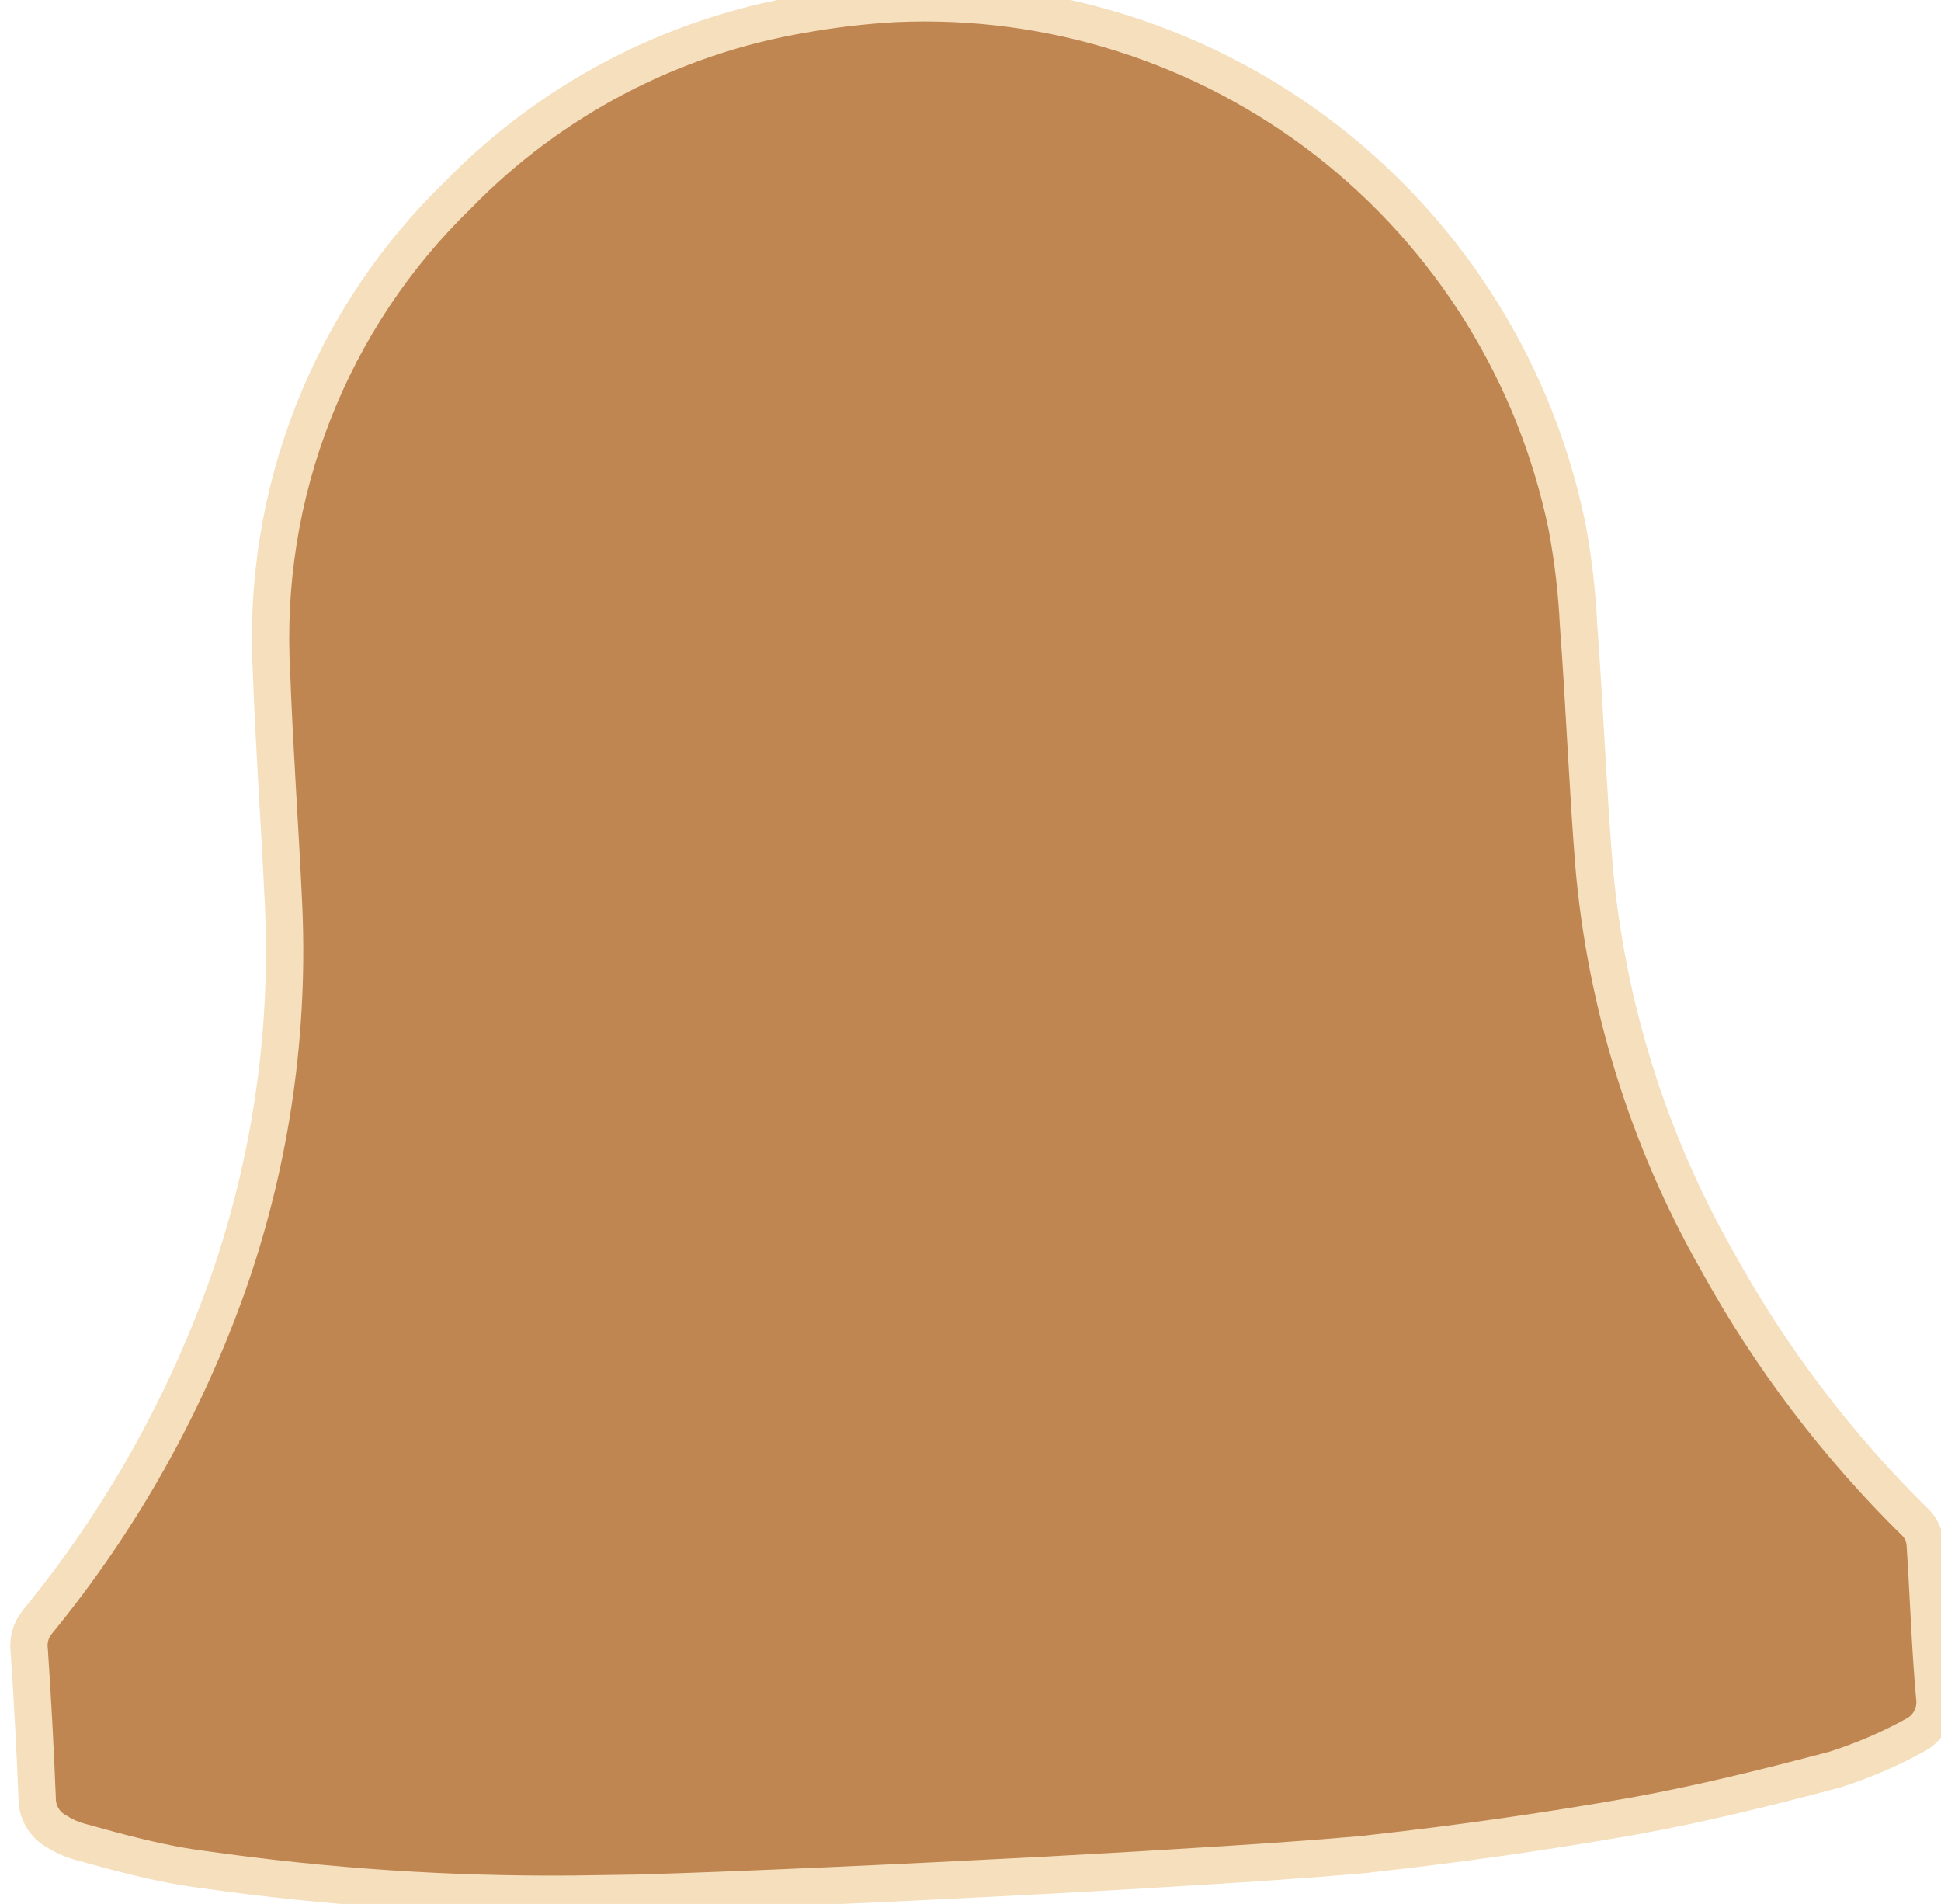 <svg width="52" height="51" viewBox="0 0 52 51" fill="" stroke="#f5dfbc" xmlns="http://www.w3.org/2000/svg">
<path d="M51.574 41.323C51.552 41.14 51.477 40.968 51.359 40.827C49.233 38.746 47.425 36.363 45.993 33.756C44.148 30.506 43.026 26.895 42.702 23.172C42.533 21.049 42.45 18.878 42.289 16.727C42.246 15.845 42.143 14.967 41.98 14.099C41.137 10.006 38.863 6.348 35.566 3.781C32.268 1.213 28.164 -0.095 23.989 0.092C23.151 0.138 22.317 0.236 21.49 0.384C17.984 0.98 14.758 2.672 12.274 5.217C10.572 6.866 9.246 8.861 8.383 11.068C7.52 13.274 7.142 15.641 7.274 18.006C7.346 20.029 7.494 22.041 7.588 24.06C7.771 27.543 7.277 31.029 6.132 34.324C4.966 37.644 3.228 40.734 0.995 43.454C0.91 43.559 0.847 43.682 0.811 43.812C0.775 43.943 0.766 44.08 0.784 44.215C0.873 45.54 0.944 46.857 0.996 48.165C0.994 48.347 1.041 48.526 1.132 48.683C1.224 48.84 1.357 48.97 1.517 49.057C1.699 49.174 1.898 49.264 2.107 49.324C3.215 49.632 4.333 49.941 5.477 50.082C8.74 50.546 12.033 50.766 15.329 50.739L17.07 50.713C19.748 50.636 24.088 50.439 28.048 50.23C31.43 50.047 34.536 49.85 36.099 49.712C36.355 49.69 36.576 49.678 36.739 49.651C39.094 49.391 41.439 49.056 43.774 48.645C45.587 48.317 47.382 47.87 49.163 47.399C49.905 47.162 50.623 46.854 51.306 46.479C51.489 46.383 51.638 46.232 51.731 46.048C51.825 45.864 51.86 45.656 51.83 45.451C51.704 44.036 51.666 42.676 51.574 41.323Z" fill="#BF8651"/>
</svg>
